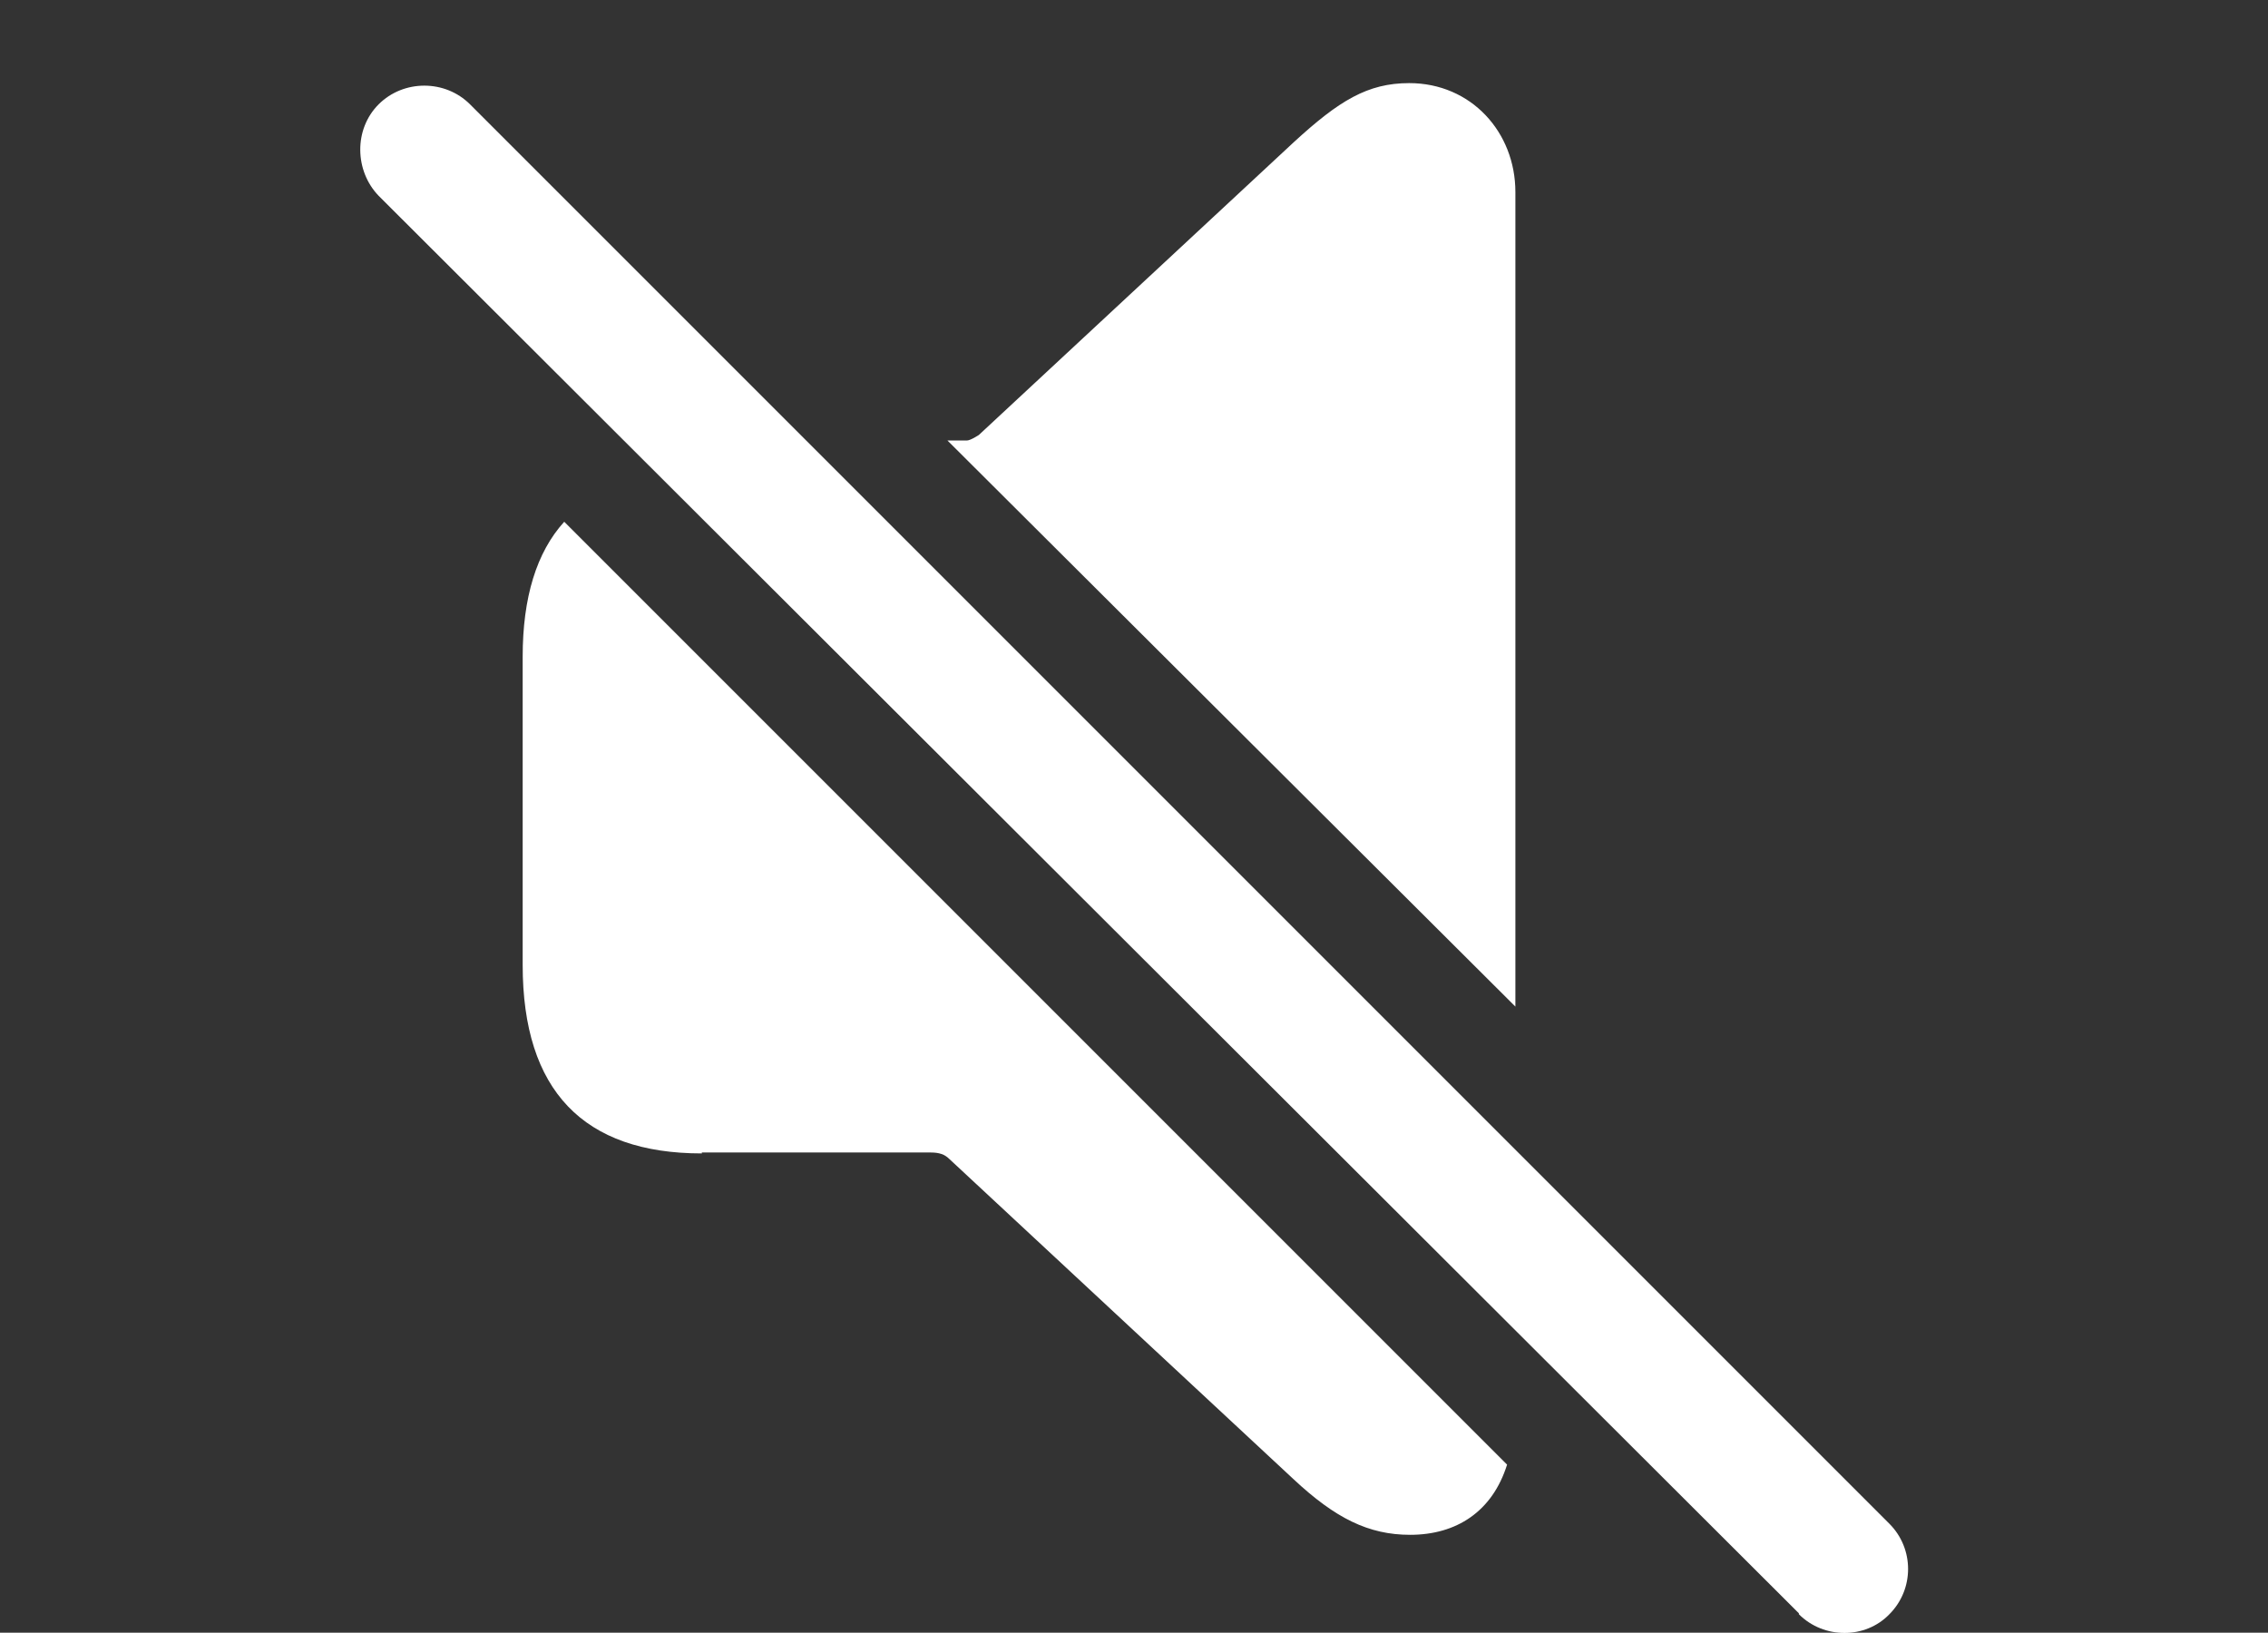 <?xml version="1.0" encoding="UTF-8"?><svg id="Layer_1" xmlns="http://www.w3.org/2000/svg" viewBox="0 0 24.56 17.68"><rect x="0" y="0" width="24.56" height="17.68" fill="#333333" stroke="none"/><defs><style>.cls-1{fill:#fff;}</style></defs><path class="cls-1" d="M16.41,10.91V2.08c0-.65-.48-1.18-1.15-1.18-.45,0-.76,.19-1.25,.64l-3.41,3.17s-.09,.06-.13,.06h-.21l6.15,6.13Zm3.07,6.57c.27,.27,.72,.27,.98,0,.27-.27,.27-.71,0-.98L5.09,1.13c-.27-.27-.72-.27-.99,0s-.26,.72,0,.99l15.38,15.35ZM7.6,12.48h2.48c.09,0,.15,.02,.2,.07l3.73,3.47c.45,.42,.81,.6,1.26,.6,.5,0,.89-.25,1.05-.76L6.11,5.65c-.3,.33-.45,.82-.45,1.46v3.34c0,1.36,.66,2.04,1.94,2.04Z"/></svg>